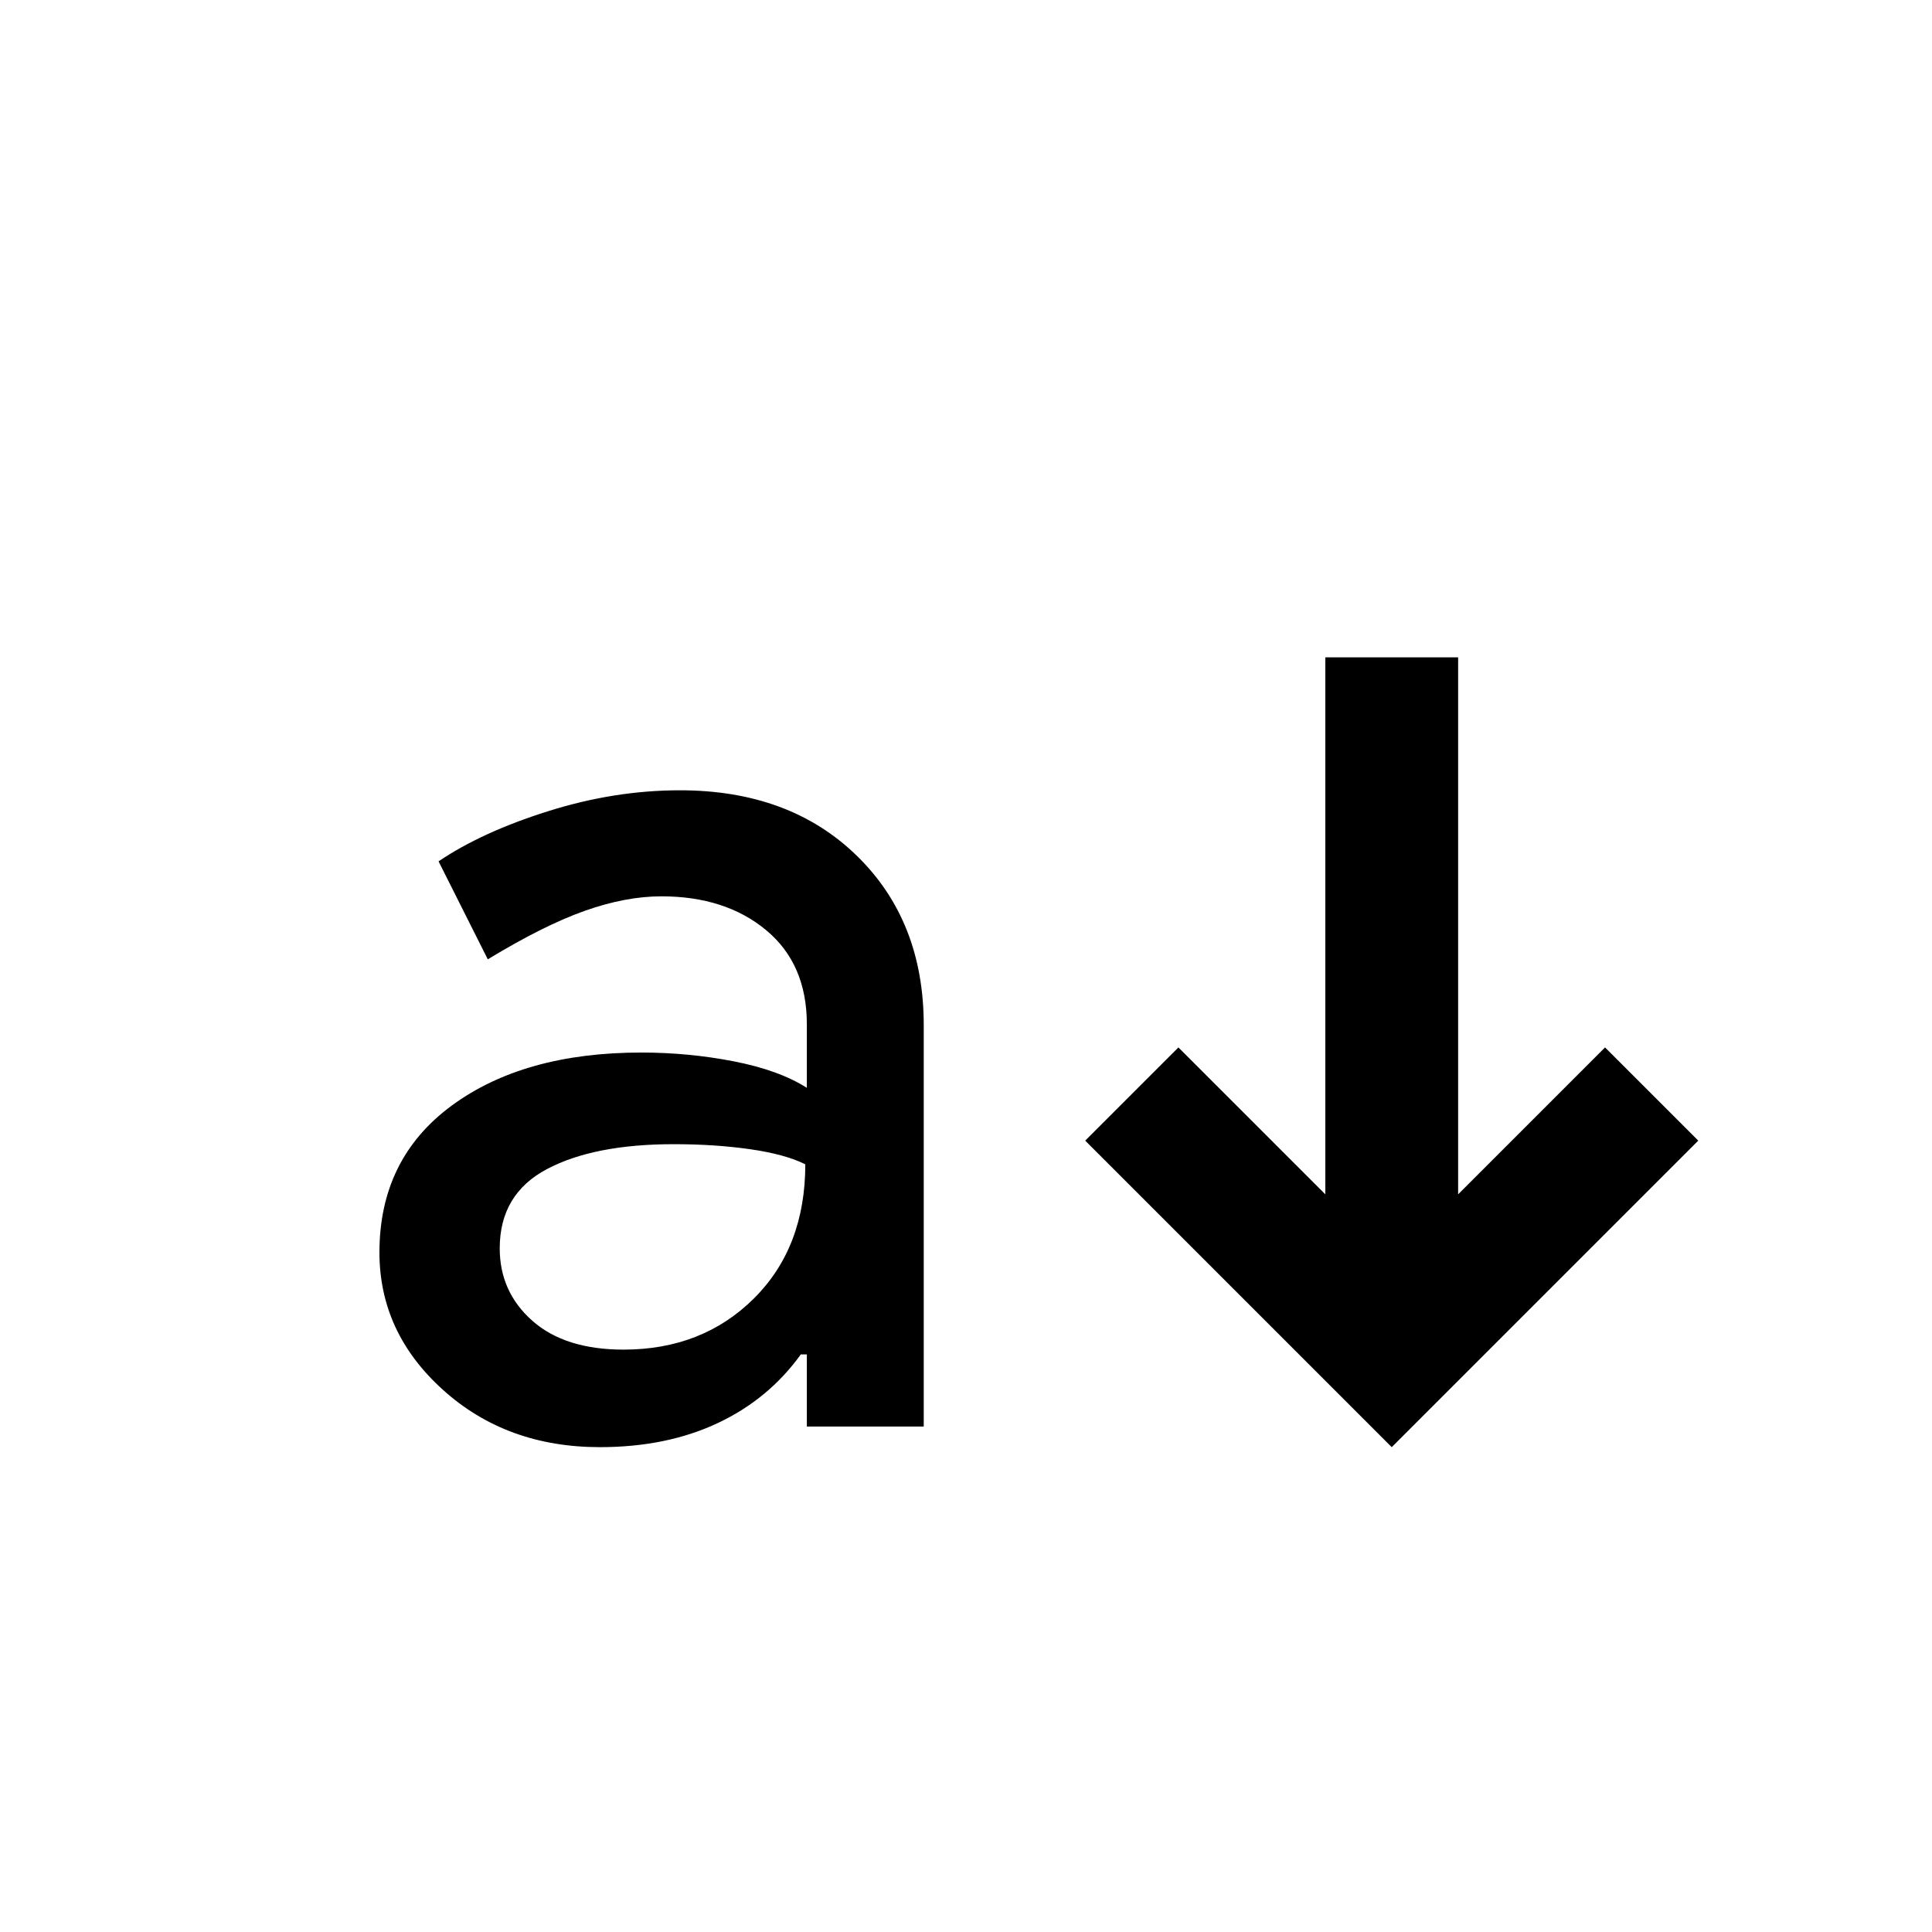 <svg xmlns="http://www.w3.org/2000/svg" height="24" viewBox="0 -960 960 960" width="24"><path d="M298.08-240.92q-46.39 0-77.96-28.46-31.58-28.47-31.58-68.31 0-46.46 35.84-72.89Q260.23-437 318.69-437q23.46 0 45.96 4.38 22.5 4.39 36.27 13.16V-451q0-30-20.23-46.81-20.23-16.81-52.07-16.81-17.7 0-38.04 7.2-20.35 7.19-48.2 24.11L217.92-532q21.46-14.54 54.43-24.92 32.96-10.39 65.5-10.39 54.46 0 87.8 32.43Q459-502.46 459-450.62v199.47h-58.08V-287h-3q-16.07 22.31-41.42 34.19-25.35 11.89-58.42 11.89Zm11.77-48.46q39.15 0 64.73-25.39 25.57-25.38 25.57-66.69-10-5-27.42-7.5t-37.96-2.5q-39.69 0-63.08 12.42-23.38 12.42-23.38 39.35 0 21.61 16.19 35.96 16.19 14.35 45.35 14.35Zm381.69 48.46L539.23-393.23l46.31-46.31 73 73v-266.84h66v266.84l73-73 46.31 46.31-152.31 152.31Z"/></svg>